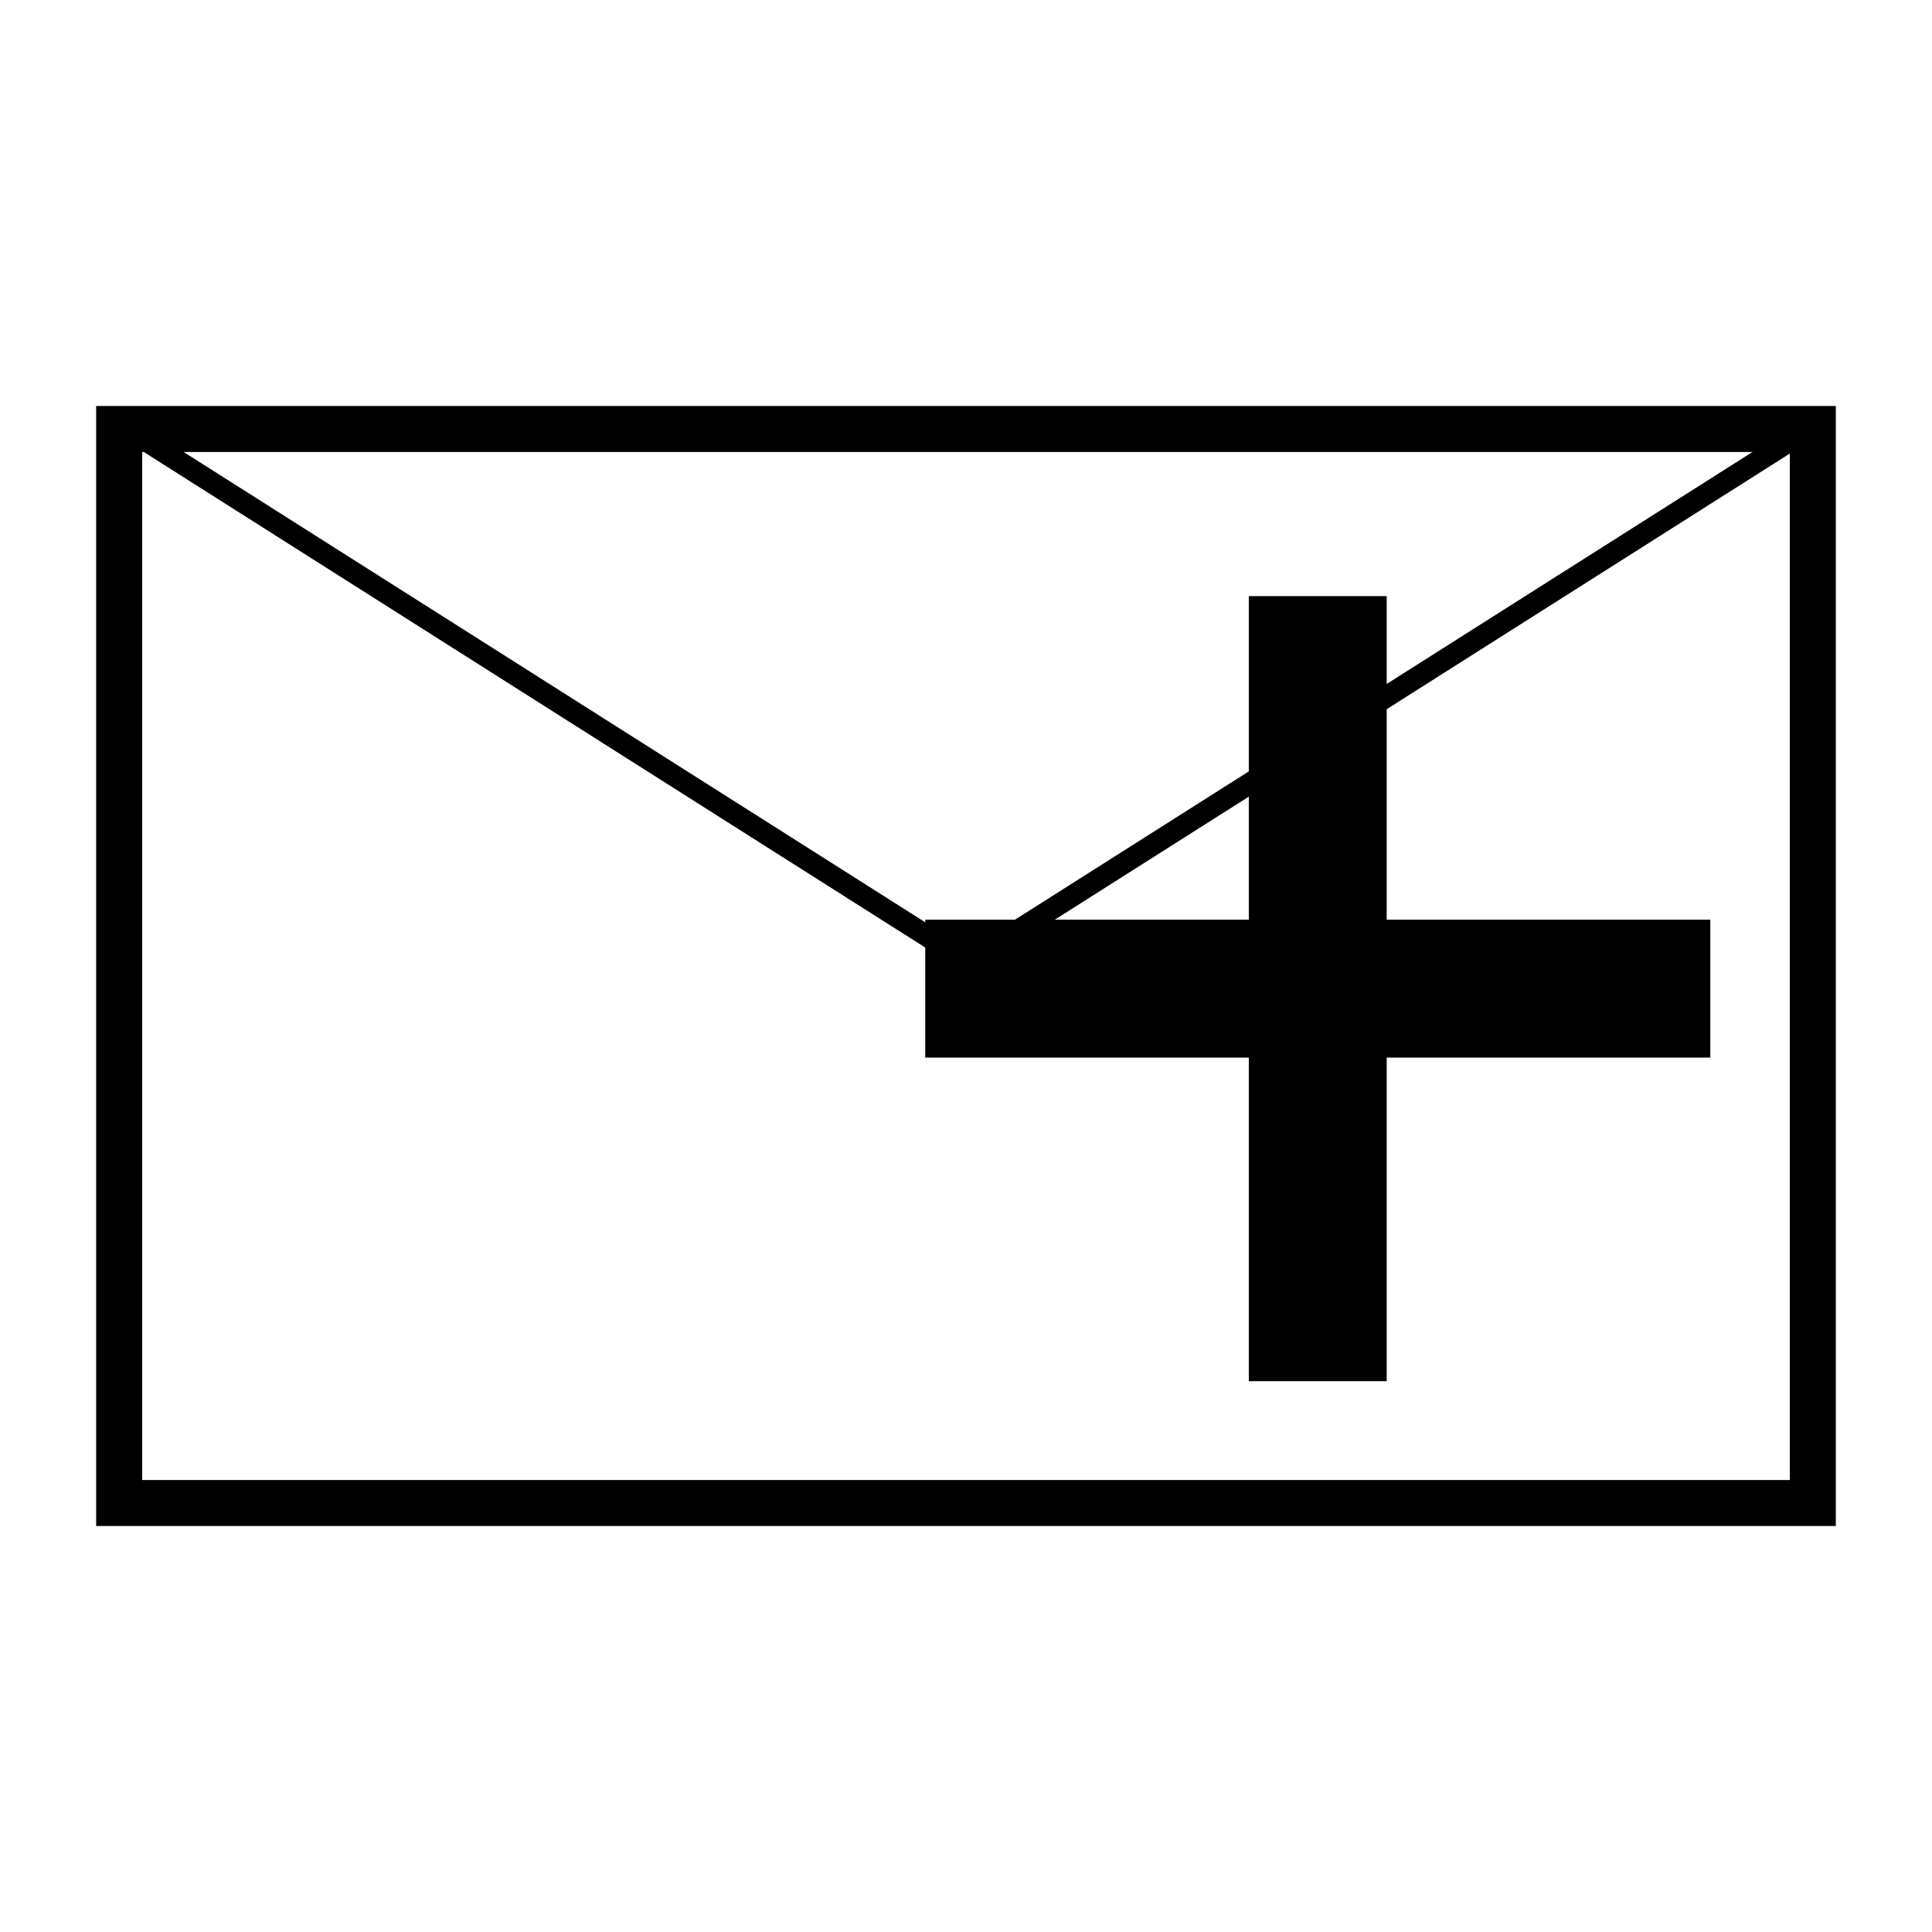<svg xmlns="http://www.w3.org/2000/svg" viewBox="0 0 210 210">
    <g>
        <g transform="translate(-40.899,-38.631)">
            <rect y="85.259" x="53.851" height="116.743" width="184.095" style="fill:none;stroke:#000000;stroke-width:5"/>
            <g transform="matrix(0.504,0,0,0.504,-108.091,-29.541)">
                <path style="fill:none;stroke:#000000;stroke-width:4.6;stroke-linecap:butt;stroke-linejoin:miter;stroke-miterlimit:4;stroke-dasharray:none;stroke-opacity:1" d="M 320.296,226.003 504.391,342.746" />
                <path d="M 688.486,226.003 504.391,342.746" style="fill:none;stroke:#000000;stroke-width:4.6;stroke-linecap:butt;stroke-linejoin:miter;stroke-miterlimit:4;stroke-dasharray:none;stroke-opacity:1"/>
            </g>
            <g transform="translate(492.456,-43.99)">
                <rect style="opacity:1;fill:none;stroke:#000000;stroke-width:9;stroke-miterlimit:4;stroke-dasharray:none;stroke-opacity:1" width="5.987" height="76.332" x="-311.316" y="151.916"/>
                <rect y="270.156" x="187.089" height="76.332" width="5.987" style="opacity:1;fill:none;stroke:#000000;stroke-width:9;stroke-miterlimit:4;stroke-dasharray:none;stroke-opacity:1" transform="rotate(90)"/>
            </g>
        </g>
    </g>
</svg>